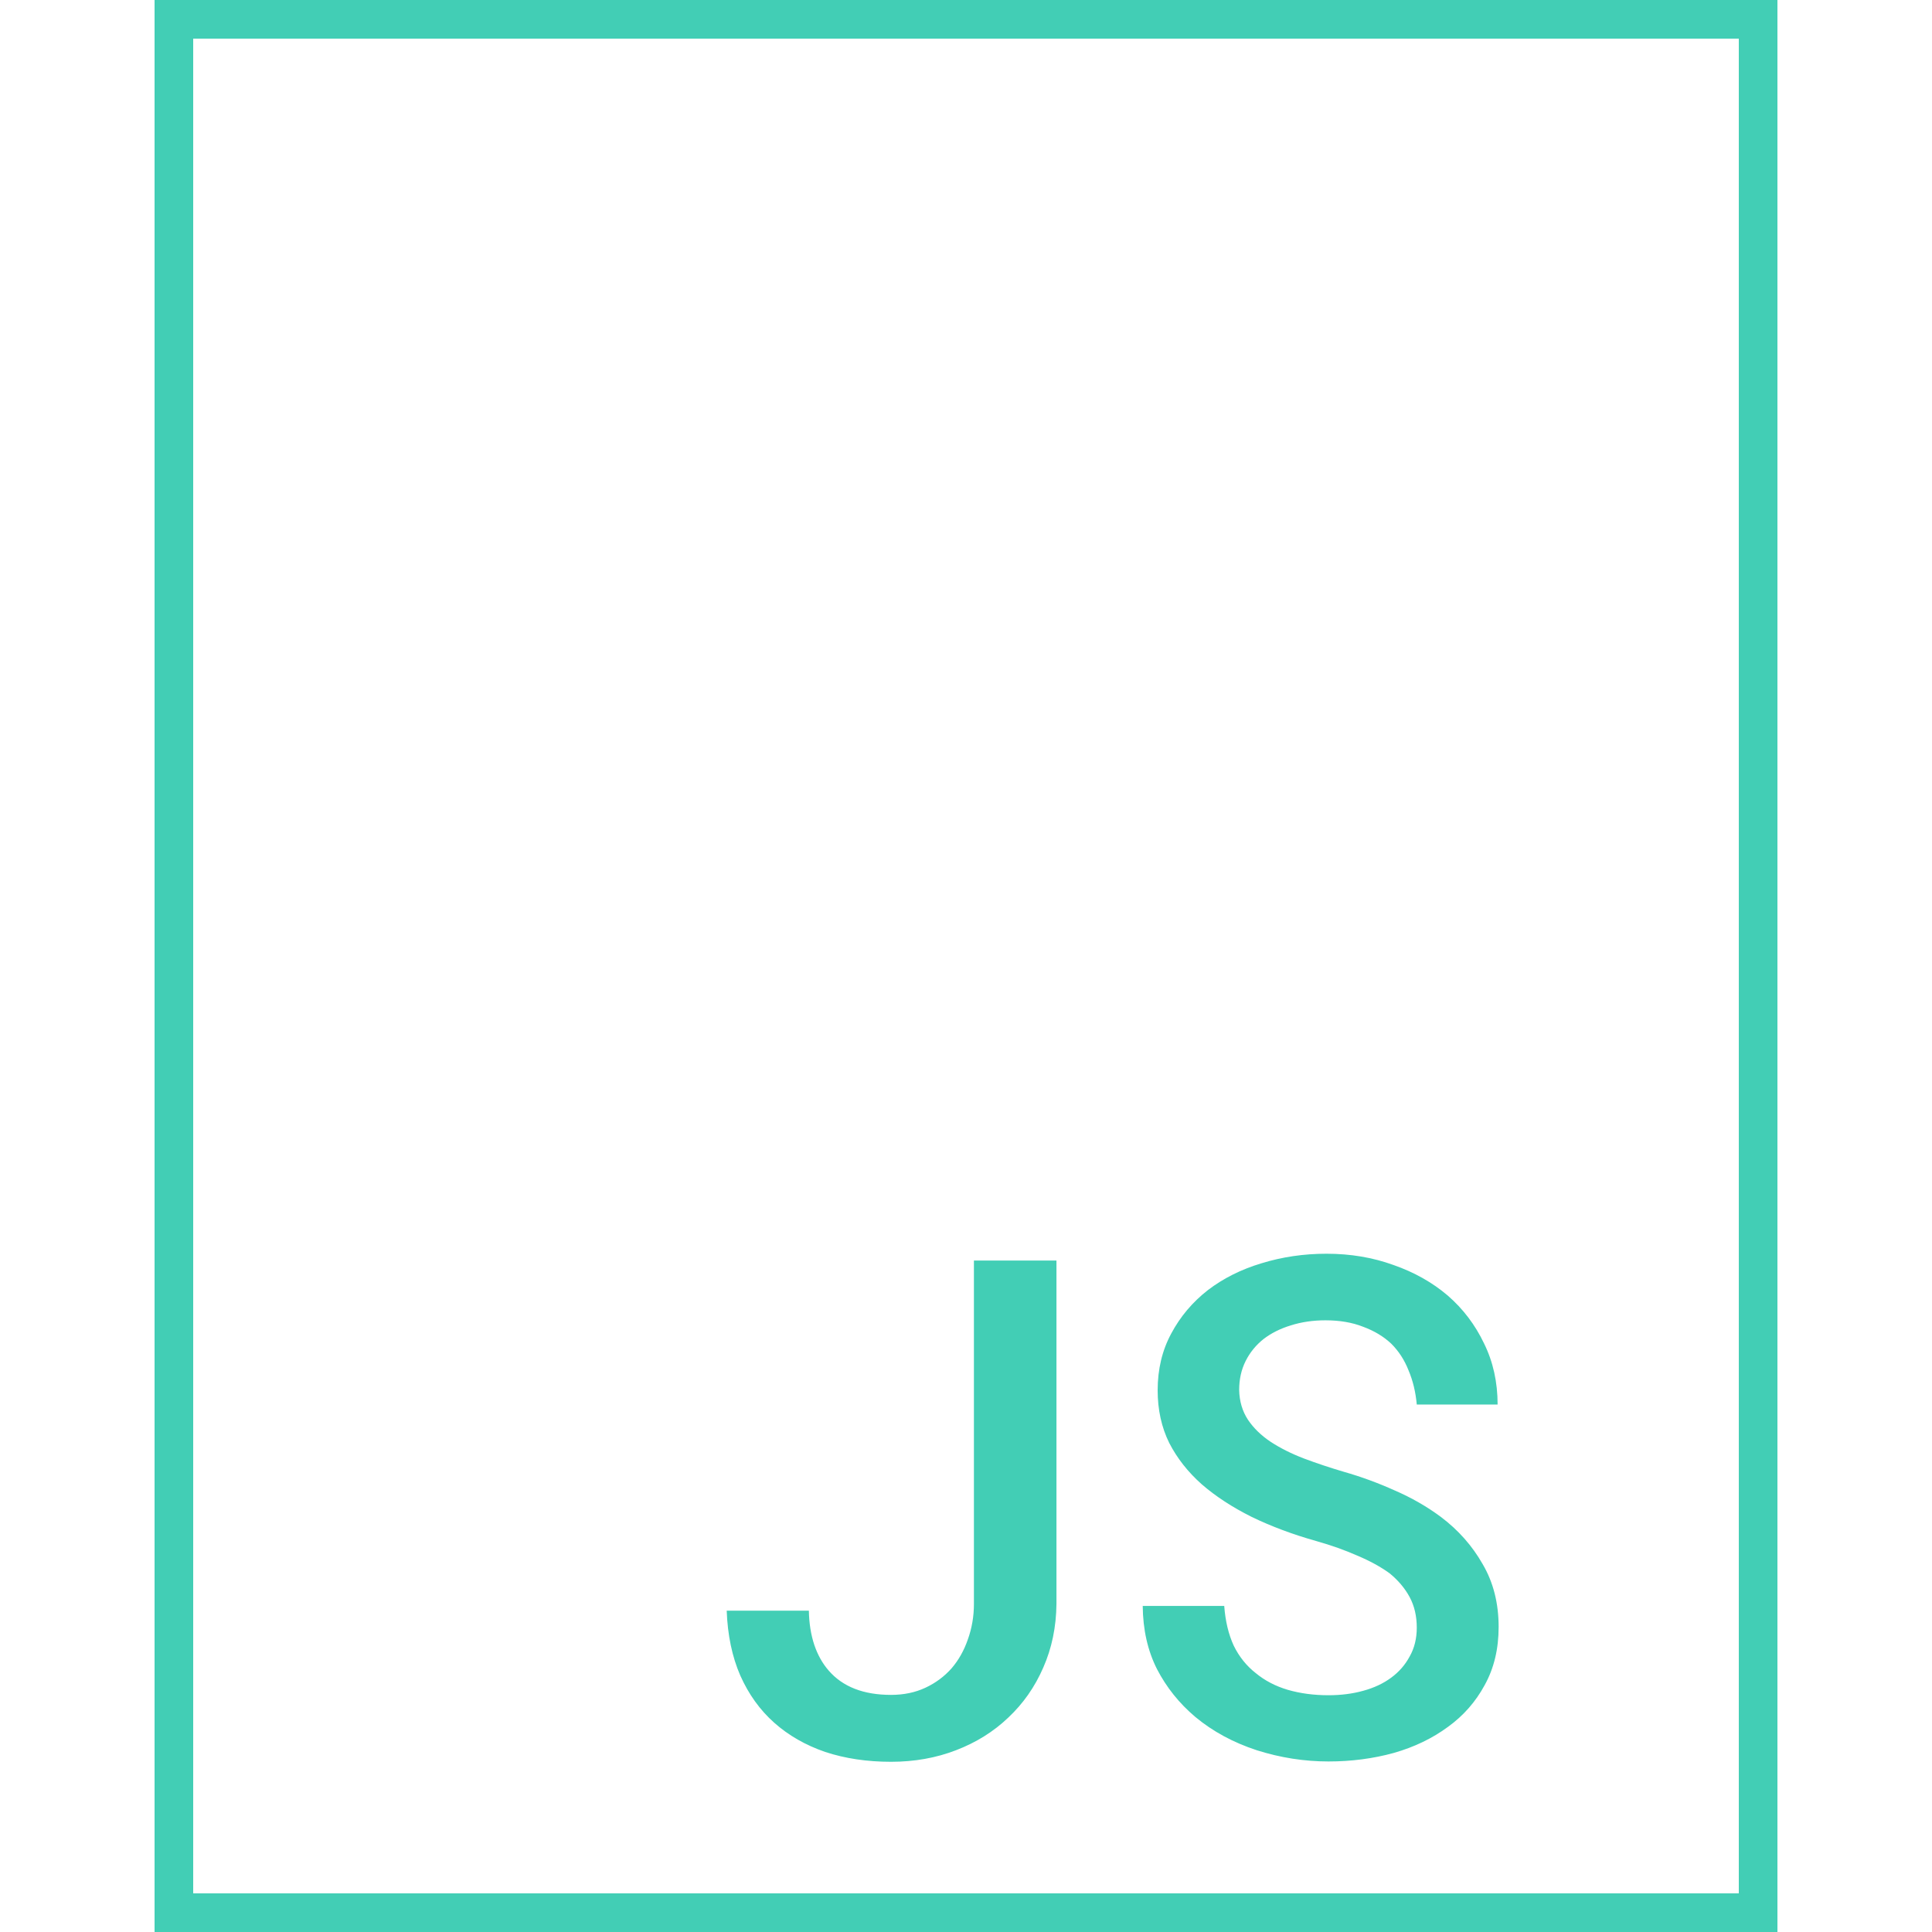 <svg width="100" height="100" viewBox="0 0 100 100" fill="none" xmlns="http://www.w3.org/2000/svg">
<path fill-rule="evenodd" clip-rule="evenodd" d="M10 2H90V98H10V2ZM8 0H10H90H92V2V98V100H90H10H8V98V2V0ZM50.41 83.016V65.245H54.682V83.016C54.67 84.212 54.442 85.313 53.996 86.321C53.563 87.317 52.959 88.179 52.186 88.905C51.424 89.632 50.522 90.194 49.479 90.593C48.448 90.991 47.328 91.19 46.121 91.19C44.879 91.19 43.742 91.02 42.711 90.68C41.692 90.329 40.813 89.825 40.075 89.169C39.336 88.513 38.75 87.698 38.317 86.725C37.895 85.753 37.66 84.634 37.614 83.368H41.867C41.879 84.024 41.973 84.616 42.149 85.143C42.325 85.659 42.571 86.099 42.887 86.462C43.25 86.884 43.702 87.2 44.241 87.411C44.78 87.622 45.407 87.727 46.121 87.727C46.778 87.727 47.37 87.604 47.897 87.358C48.424 87.112 48.875 86.778 49.25 86.356C49.614 85.934 49.895 85.436 50.094 84.862C50.305 84.276 50.41 83.661 50.41 83.016ZM72.963 85.741C73.209 85.308 73.332 84.809 73.332 84.247C73.332 83.649 73.209 83.122 72.963 82.665C72.717 82.208 72.371 81.798 71.926 81.434C71.457 81.095 70.901 80.79 70.256 80.52C69.623 80.239 68.914 79.987 68.129 79.764C66.922 79.425 65.809 79.009 64.789 78.516C63.782 78.013 62.92 77.45 62.205 76.829C61.491 76.196 60.928 75.481 60.518 74.684C60.12 73.876 59.92 72.968 59.92 71.96C59.92 70.87 60.155 69.891 60.623 69.024C61.092 68.145 61.725 67.395 62.522 66.774C63.319 66.165 64.245 65.702 65.299 65.386C66.366 65.058 67.485 64.893 68.657 64.893C69.899 64.893 71.053 65.087 72.12 65.474C73.198 65.849 74.135 66.376 74.932 67.055C75.729 67.747 76.356 68.573 76.813 69.534C77.282 70.483 77.516 71.538 77.516 72.698H73.332C73.274 72.054 73.133 71.468 72.91 70.94C72.7 70.401 72.401 69.938 72.014 69.552C71.616 69.177 71.129 68.884 70.555 68.673C69.993 68.45 69.342 68.339 68.604 68.339C67.959 68.339 67.362 68.427 66.811 68.602C66.272 68.766 65.803 69.001 65.405 69.305C65.006 69.622 64.696 70.003 64.473 70.448C64.25 70.893 64.139 71.391 64.139 71.942C64.151 72.528 64.303 73.044 64.596 73.489C64.889 73.923 65.282 74.304 65.774 74.632C66.278 74.96 66.852 75.247 67.496 75.493C68.153 75.739 68.838 75.968 69.553 76.179C70.455 76.436 71.334 76.759 72.19 77.145C73.057 77.52 73.854 77.977 74.58 78.516C75.483 79.196 76.204 80.011 76.743 80.96C77.293 81.897 77.569 82.981 77.569 84.212C77.569 85.349 77.329 86.35 76.848 87.218C76.379 88.085 75.746 88.805 74.95 89.38C74.141 89.977 73.204 90.429 72.137 90.733C71.071 91.026 69.946 91.173 68.762 91.173C67.508 91.173 66.272 90.979 65.053 90.593C63.834 90.194 62.774 89.62 61.871 88.87C61.039 88.167 60.377 87.341 59.885 86.391C59.405 85.442 59.158 84.352 59.147 83.122H63.366C63.424 83.907 63.588 84.593 63.858 85.179C64.139 85.753 64.52 86.227 65 86.602C65.469 86.989 66.02 87.276 66.653 87.464C67.297 87.651 68 87.745 68.762 87.745C69.407 87.745 70.004 87.669 70.555 87.516C71.118 87.364 71.604 87.136 72.014 86.831C72.412 86.538 72.729 86.175 72.963 85.741Z" fill="#42CEB5"/>
</svg>
